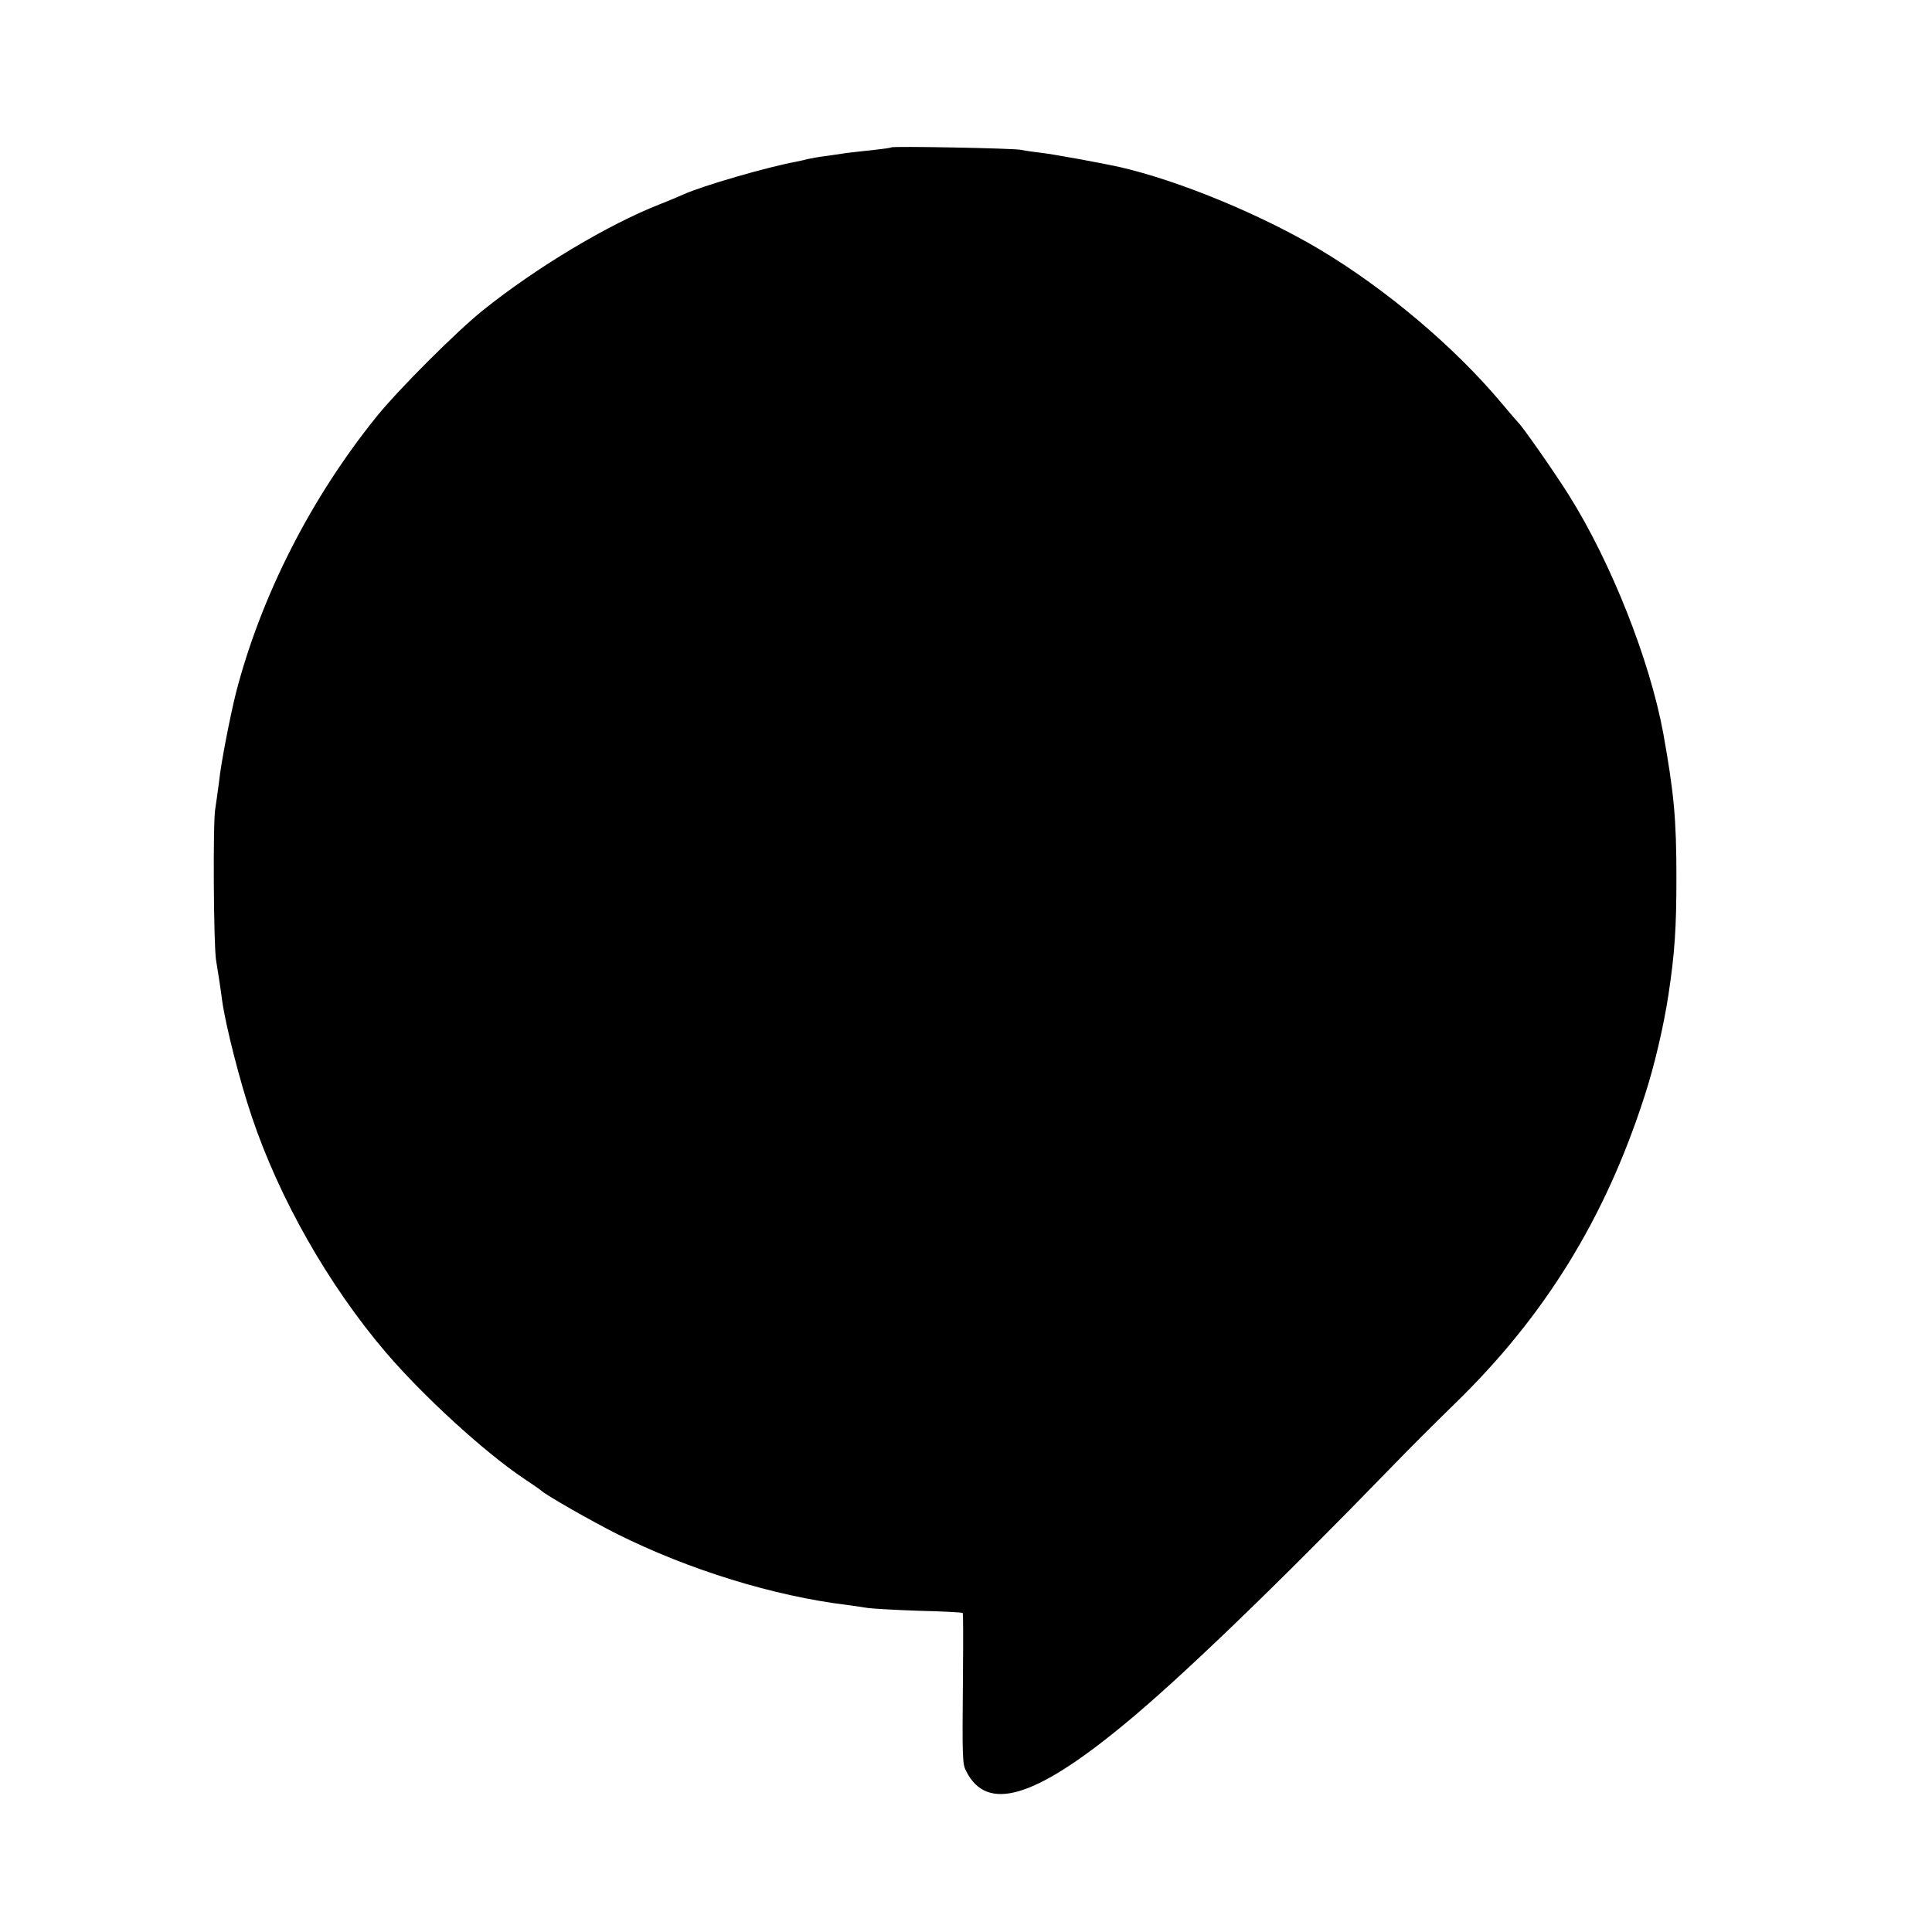 <?xml version="1.0" standalone="no"?>
<!DOCTYPE svg PUBLIC "-//W3C//DTD SVG 20010904//EN"
 "http://www.w3.org/TR/2001/REC-SVG-20010904/DTD/svg10.dtd">
<svg version="1.0" xmlns="http://www.w3.org/2000/svg"
 width="700pt" height="700pt" viewBox="0 0 700 700"
 preserveAspectRatio="xMidYMid meet">
<g transform="translate(0,700) scale(0.1,-0.1)"
fill="#000000" stroke="none">
<path d="M3229 6466 c-2 -2 -33 -6 -69 -10 -36 -4 -76 -8 -90 -10 -14 -2 -47
-7 -75 -11 -27 -3 -58 -9 -67 -11 -10 -3 -30 -7 -44 -10 -103 -19 -339 -87
-409 -119 -16 -7 -53 -23 -82 -34 -191 -75 -448 -229 -643 -385 -96 -77 -308
-289 -386 -386 -238 -295 -418 -649 -509 -1000 -21 -84 -55 -258 -61 -320 -4
-30 -10 -75 -14 -100 -9 -45 -6 -503 3 -550 4 -24 16 -99 22 -146 12 -87 63
-289 107 -419 100 -298 278 -611 486 -855 136 -159 356 -360 497 -455 33 -22
62 -42 65 -45 14 -15 188 -114 276 -158 260 -130 569 -225 833 -257 30 -4 63
-9 75 -11 12 -2 93 -7 181 -10 87 -2 161 -6 163 -8 2 -2 2 -100 1 -218 -3
-320 -2 -328 12 -356 75 -148 246 -98 567 166 203 166 553 503 979 942 50 52
152 154 225 225 326 317 545 673 687 1115 35 107 69 253 86 365 23 151 29 244
29 425 0 214 -9 308 -48 525 -49 264 -188 616 -341 860 -50 80 -170 252 -185
265 -3 3 -30 34 -60 70 -171 204 -420 414 -660 557 -214 127 -510 249 -724
298 -63 14 -238 46 -281 51 -27 3 -61 8 -75 11 -28 6 -466 14 -471 9z"/>
</g>
</svg>
